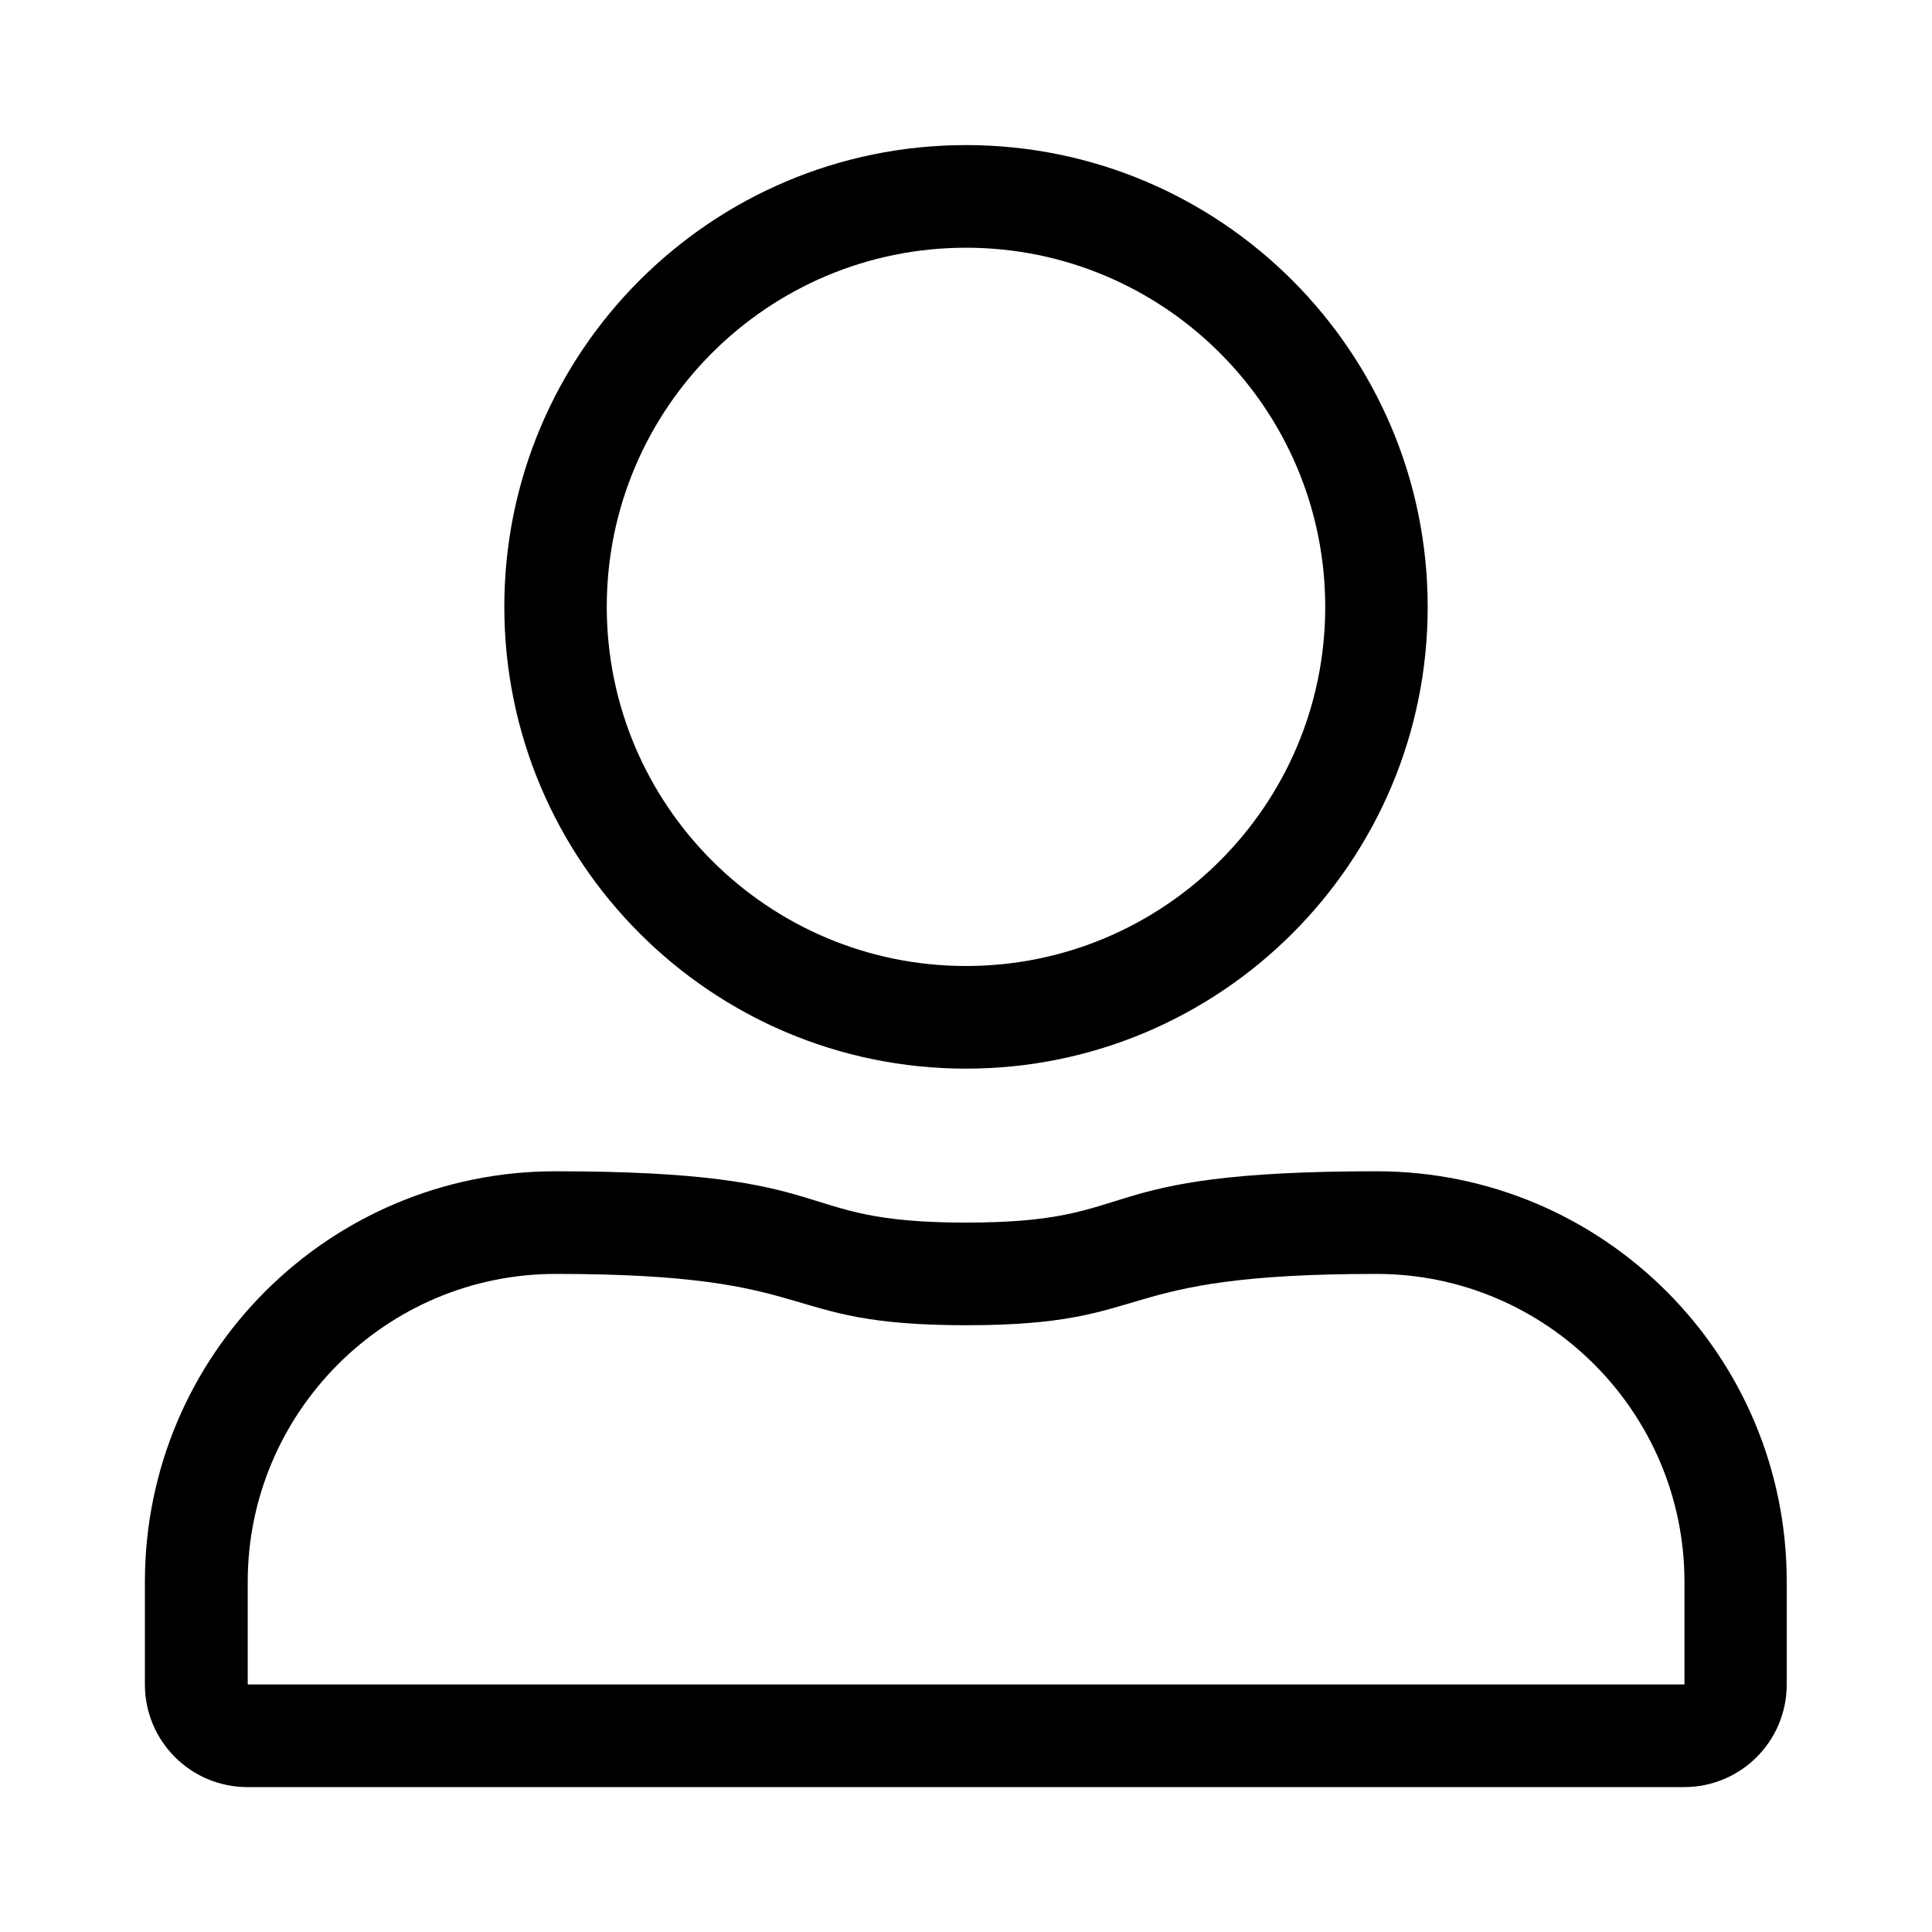 <?xml version="1.0" encoding="utf-8"?>
<!-- Generator: Adobe Illustrator 24.0.1, SVG Export Plug-In . SVG Version: 6.00 Build 0)  -->
<svg version="1.1" id="Layer_1" focusable="false" xmlns="http://www.w3.org/2000/svg" xmlns:xlink="http://www.w3.org/1999/xlink"
	 x="0px" y="0px" viewBox="0 0 1024 1024" style="enable-background:new 0 0 1024 1024;" xml:space="preserve">
<path d="M512,131.3c105,0,190.4,85.3,190.4,190.4S617,512,512,512s-190.4-85.3-190.4-190.4S407,131.3,512,131.3 M729.6,675.2
	c89.9,0,163.2,73.3,163.2,163.2v54.4H131.3v-54.4c0-89.9,73.3-163.2,163.2-163.2c144.5,0,114.4,27.2,217.6,27.2
	C615.5,702.4,584.9,675.2,729.6,675.2 M512,76.9c-135.1,0-244.7,109.6-244.7,244.7S376.9,566.4,512,566.4s244.7-109.6,244.7-244.7
	S647.1,76.9,512,76.9z M729.6,620.8c-157,0-120.7,27.2-217.6,27.2c-96.5,0-60.7-27.2-217.6-27.2c-120.2,0-217.6,97.4-217.6,217.6
	v54.4c0,30.1,24.3,54.4,54.4,54.4h761.4c30.1,0,54.4-24.3,54.4-54.4v-54.4C947.1,718.2,849.7,620.8,729.6,620.8z"/>
</svg>
